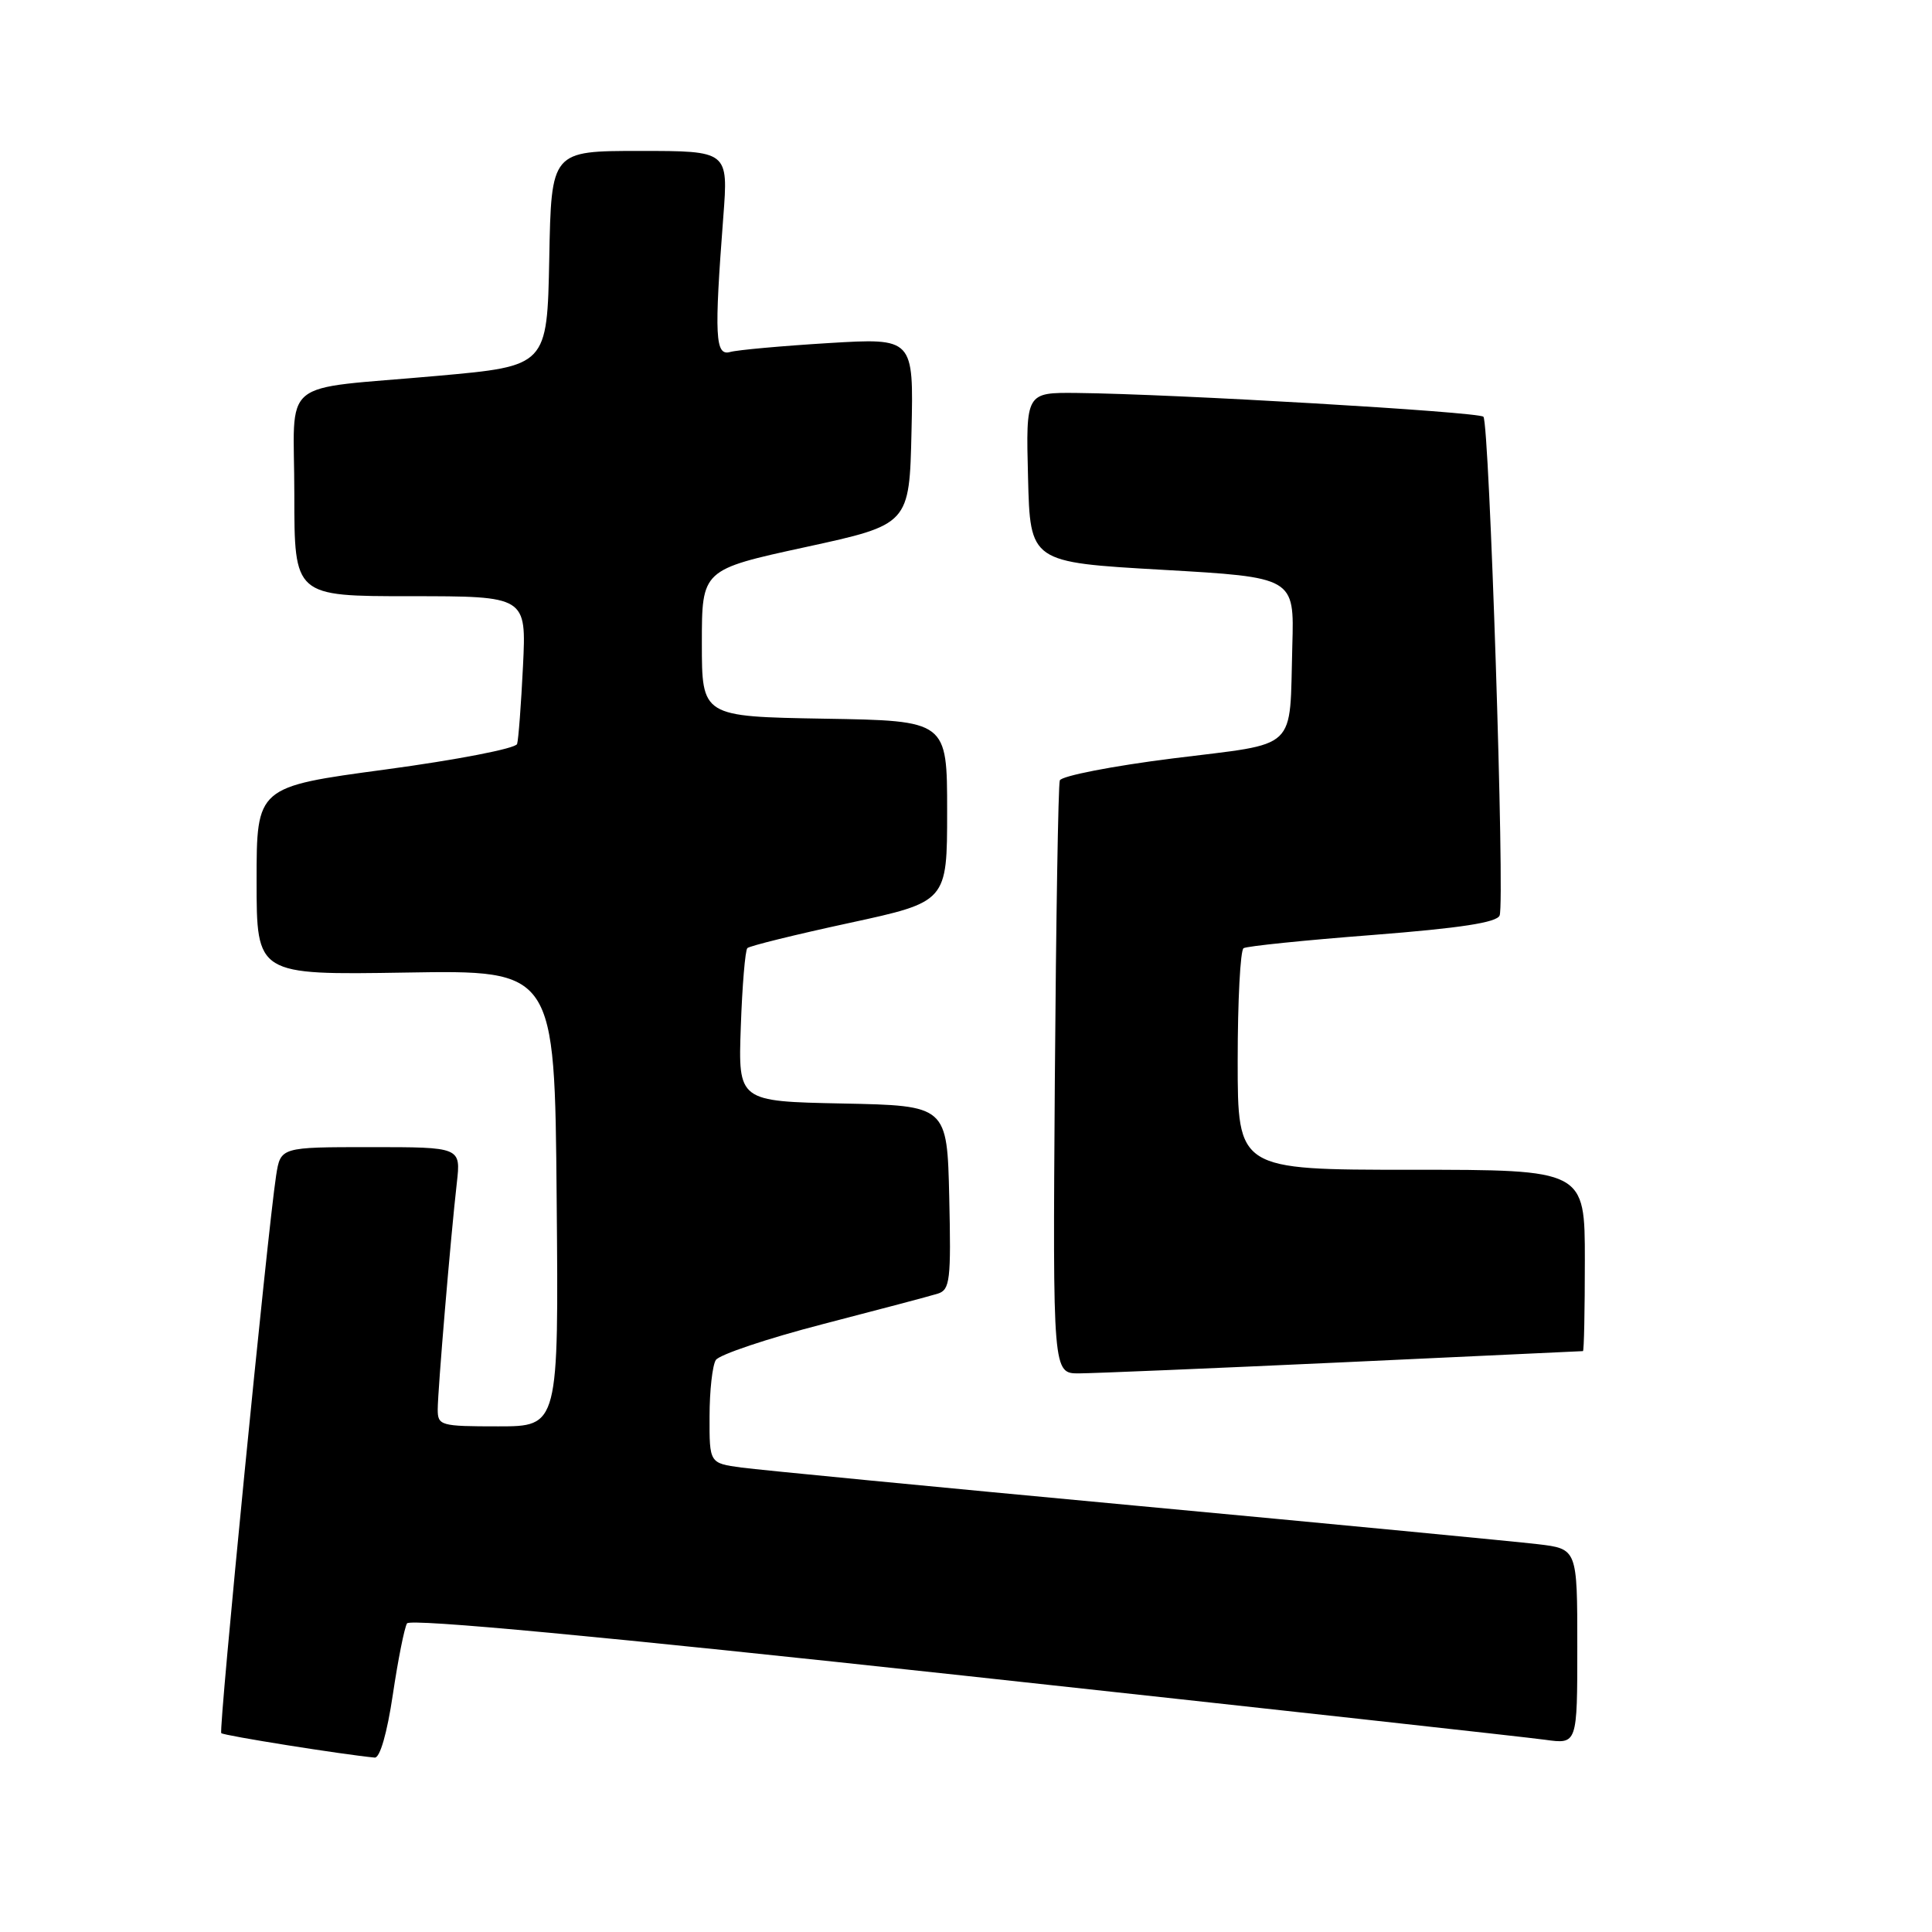 <?xml version="1.0" encoding="UTF-8" standalone="no"?>
<!DOCTYPE svg PUBLIC "-//W3C//DTD SVG 1.1//EN" "http://www.w3.org/Graphics/SVG/1.1/DTD/svg11.dtd" >
<svg xmlns="http://www.w3.org/2000/svg" xmlns:xlink="http://www.w3.org/1999/xlink" version="1.1" viewBox="0 0 256 256">
 <g >
 <path fill="currentColor"
d=" M 52.05 224.56 C 52.74 219.92 53.59 215.67 53.93 215.11 C 54.34 214.44 79.67 216.82 127.53 222.01 C 167.66 226.37 202.41 230.20 204.75 230.53 C 209.00 231.12 209.00 231.12 209.00 218.18 C 209.00 205.23 209.00 205.23 203.75 204.61 C 200.86 204.27 176.90 201.97 150.50 199.51 C 124.10 197.05 100.59 194.77 98.25 194.46 C 94.00 193.88 94.00 193.88 94.02 187.69 C 94.02 184.28 94.40 180.92 94.85 180.21 C 95.30 179.50 101.71 177.35 109.08 175.44 C 116.46 173.53 123.30 171.72 124.28 171.41 C 125.88 170.90 126.03 169.61 125.78 158.67 C 125.50 146.50 125.50 146.50 111.66 146.22 C 97.81 145.94 97.81 145.94 98.16 136.05 C 98.35 130.61 98.74 125.92 99.03 125.63 C 99.32 125.34 105.40 123.84 112.53 122.30 C 125.50 119.49 125.50 119.49 125.50 107.49 C 125.50 95.50 125.50 95.50 109.25 95.23 C 93.00 94.95 93.00 94.95 93.00 85.21 C 93.00 75.48 93.00 75.48 106.75 72.49 C 120.50 69.50 120.50 69.50 120.78 57.14 C 121.06 44.78 121.06 44.78 109.78 45.46 C 103.58 45.84 97.71 46.37 96.75 46.64 C 94.76 47.20 94.63 44.60 95.84 28.75 C 96.51 20.00 96.51 20.00 84.78 20.00 C 73.05 20.00 73.05 20.00 72.78 34.25 C 72.50 48.50 72.50 48.50 58.00 49.80 C 36.57 51.73 39.00 49.72 39.00 65.52 C 39.00 79.00 39.00 79.00 54.37 79.00 C 69.75 79.00 69.75 79.00 69.30 88.25 C 69.05 93.34 68.70 97.99 68.52 98.58 C 68.34 99.18 60.51 100.69 51.10 101.96 C 34.00 104.26 34.00 104.26 34.00 116.72 C 34.00 129.19 34.00 129.19 53.75 128.87 C 73.50 128.54 73.50 128.54 73.76 158.77 C 74.03 189.00 74.03 189.00 66.01 189.00 C 58.37 189.00 58.00 188.90 58.00 186.75 C 58.01 184.18 59.72 163.86 60.53 156.75 C 61.07 152.00 61.07 152.00 49.12 152.00 C 37.18 152.00 37.18 152.00 36.59 155.75 C 35.44 163.21 28.94 229.27 29.32 229.65 C 29.64 229.98 45.50 232.50 49.65 232.89 C 50.34 232.96 51.29 229.66 52.05 224.56 Z  M 178.00 180.51 C 195.32 179.71 209.61 179.04 209.75 179.03 C 209.89 179.01 210.00 173.60 210.00 167.00 C 210.00 155.00 210.00 155.00 187.00 155.00 C 164.00 155.00 164.00 155.00 164.00 140.56 C 164.00 132.62 164.35 125.90 164.78 125.64 C 165.21 125.37 172.91 124.58 181.88 123.89 C 193.50 122.98 198.36 122.24 198.71 121.30 C 199.42 119.45 197.35 56.02 196.56 55.22 C 195.90 54.57 155.46 52.20 142.72 52.07 C 135.93 52.00 135.93 52.00 136.22 63.25 C 136.50 74.50 136.50 74.50 154.00 75.50 C 171.50 76.50 171.50 76.50 171.24 85.50 C 170.84 99.74 172.27 98.38 155.43 100.49 C 147.39 101.50 140.64 102.82 140.43 103.41 C 140.22 104.01 139.93 121.94 139.77 143.25 C 139.50 182.00 139.50 182.00 143.00 181.98 C 144.93 181.97 160.68 181.31 178.00 180.51 Z "/>
</g>
</svg>